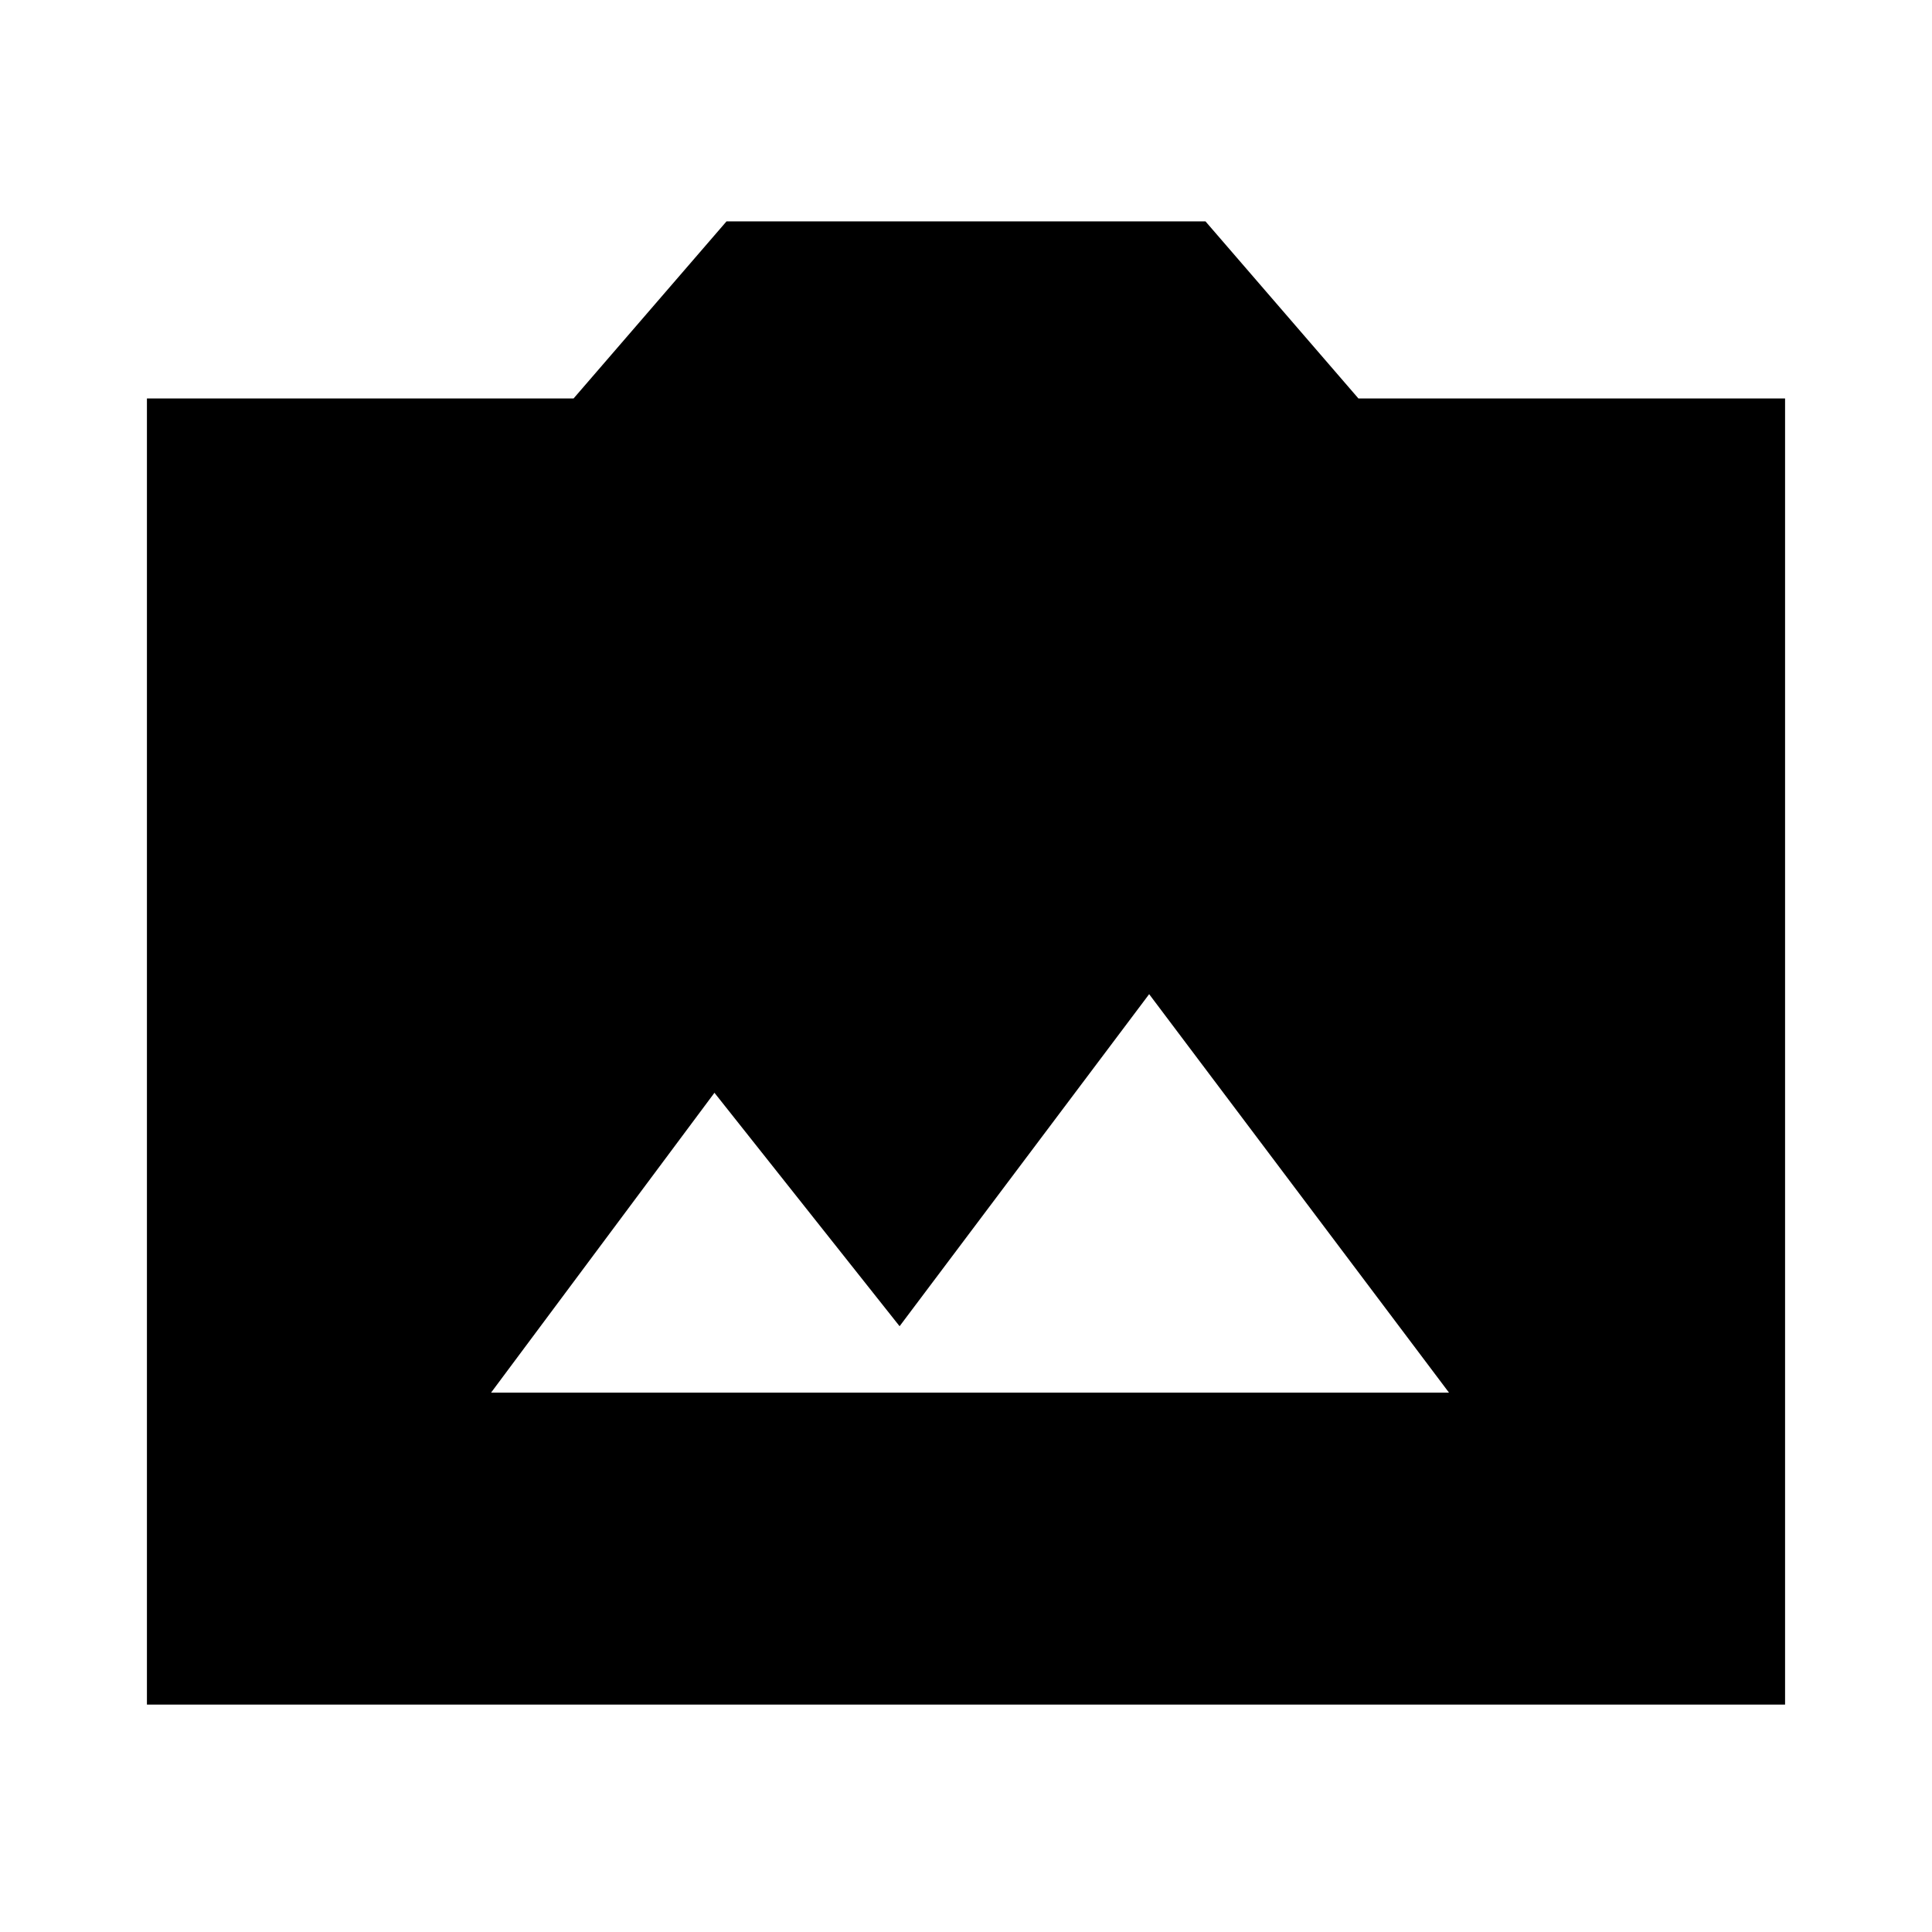 <svg xmlns="http://www.w3.org/2000/svg" height="40" width="40"><path d="M10.167 28.833H30l-6.208-8.25-5.167 6.875-3.833-4.833Zm-7.125 6.459V8.25h8.833l3.167-3.667h9.916l3.167 3.667h8.833v27.042Z"/></svg>
